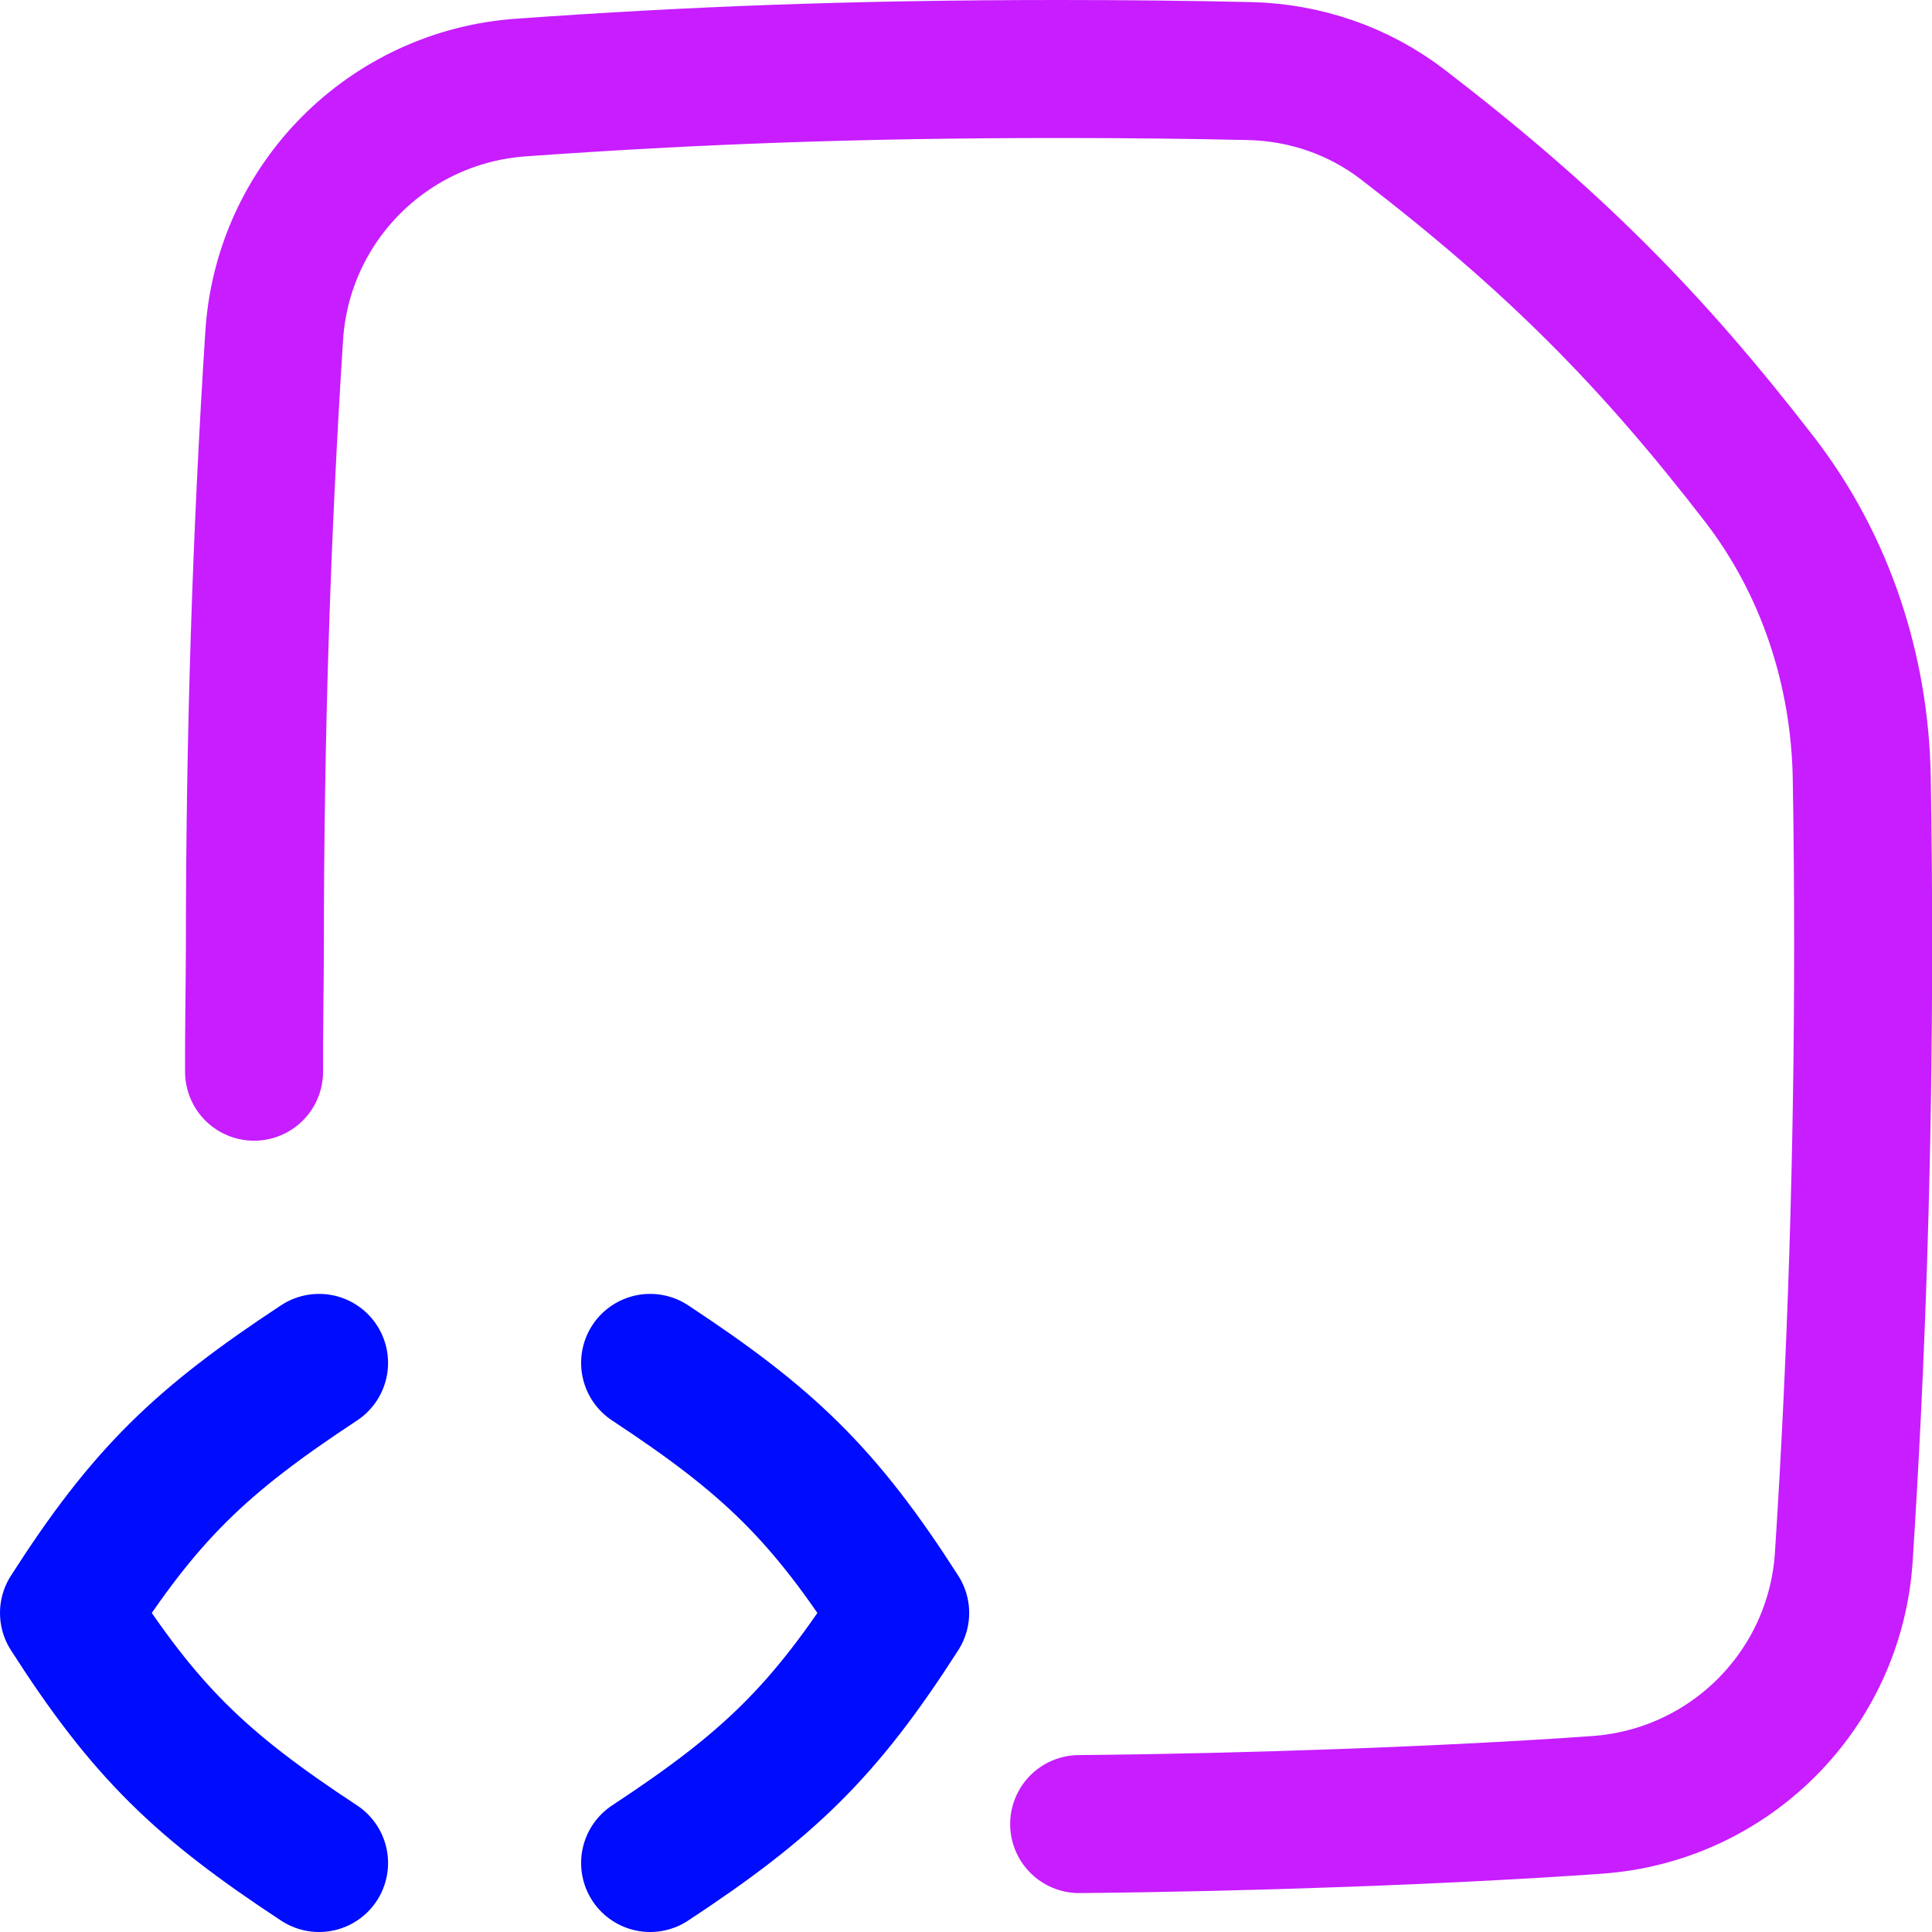 <svg xmlns="http://www.w3.org/2000/svg" fill="none" viewBox="0 0 14 14" id="File-Code-1--Streamline-Flex-Neon">
  <desc>
    File Code 1 Streamline Icon: https://streamlinehq.com
  </desc>
  <g id="file-code-1--code-files-angle-programming-file-bracket">
    <path id="Subtract" stroke="#c71dff" stroke-linecap="round" stroke-linejoin="round" d="M1.841 7.766c-0.002 -0.198 0.006 -0.71 0.006 -0.909 0 -1.518 0.048 -2.998 0.14 -4.425 0.062 -0.964 0.827 -1.731 1.791 -1.798C5.013 0.546 6.196 0.5 7.673 0.5c0.488 0 0.945 0.005 1.382 0.015 0.401 0.009 0.79 0.142 1.108 0.386 1.089 0.837 1.797 1.549 2.589 2.575 0.476 0.618 0.725 1.379 0.739 2.159 0.007 0.404 0.01 0.811 0.01 1.221 0 1.518 -0.048 2.998 -0.14 4.425 -0.062 0.964 -0.827 1.731 -1.791 1.798 -1.073 0.076 -2.529 0.128 -3.75 0.139" stroke-width="1"></path>
    <path id="Vector" stroke="#000cfe" stroke-linecap="round" stroke-linejoin="round" d="M2.312 13.5C1.456 12.937 1.053 12.552 0.5 11.688c0.553 -0.864 0.956 -1.248 1.812 -1.812" stroke-width="1"></path>
    <path id="Vector_2" stroke="#000cfe" stroke-linecap="round" stroke-linejoin="round" d="M4.711 13.5c0.856 -0.564 1.259 -0.948 1.812 -1.812 -0.553 -0.864 -0.956 -1.248 -1.812 -1.812" stroke-width="1"></path>
  </g>
</svg>